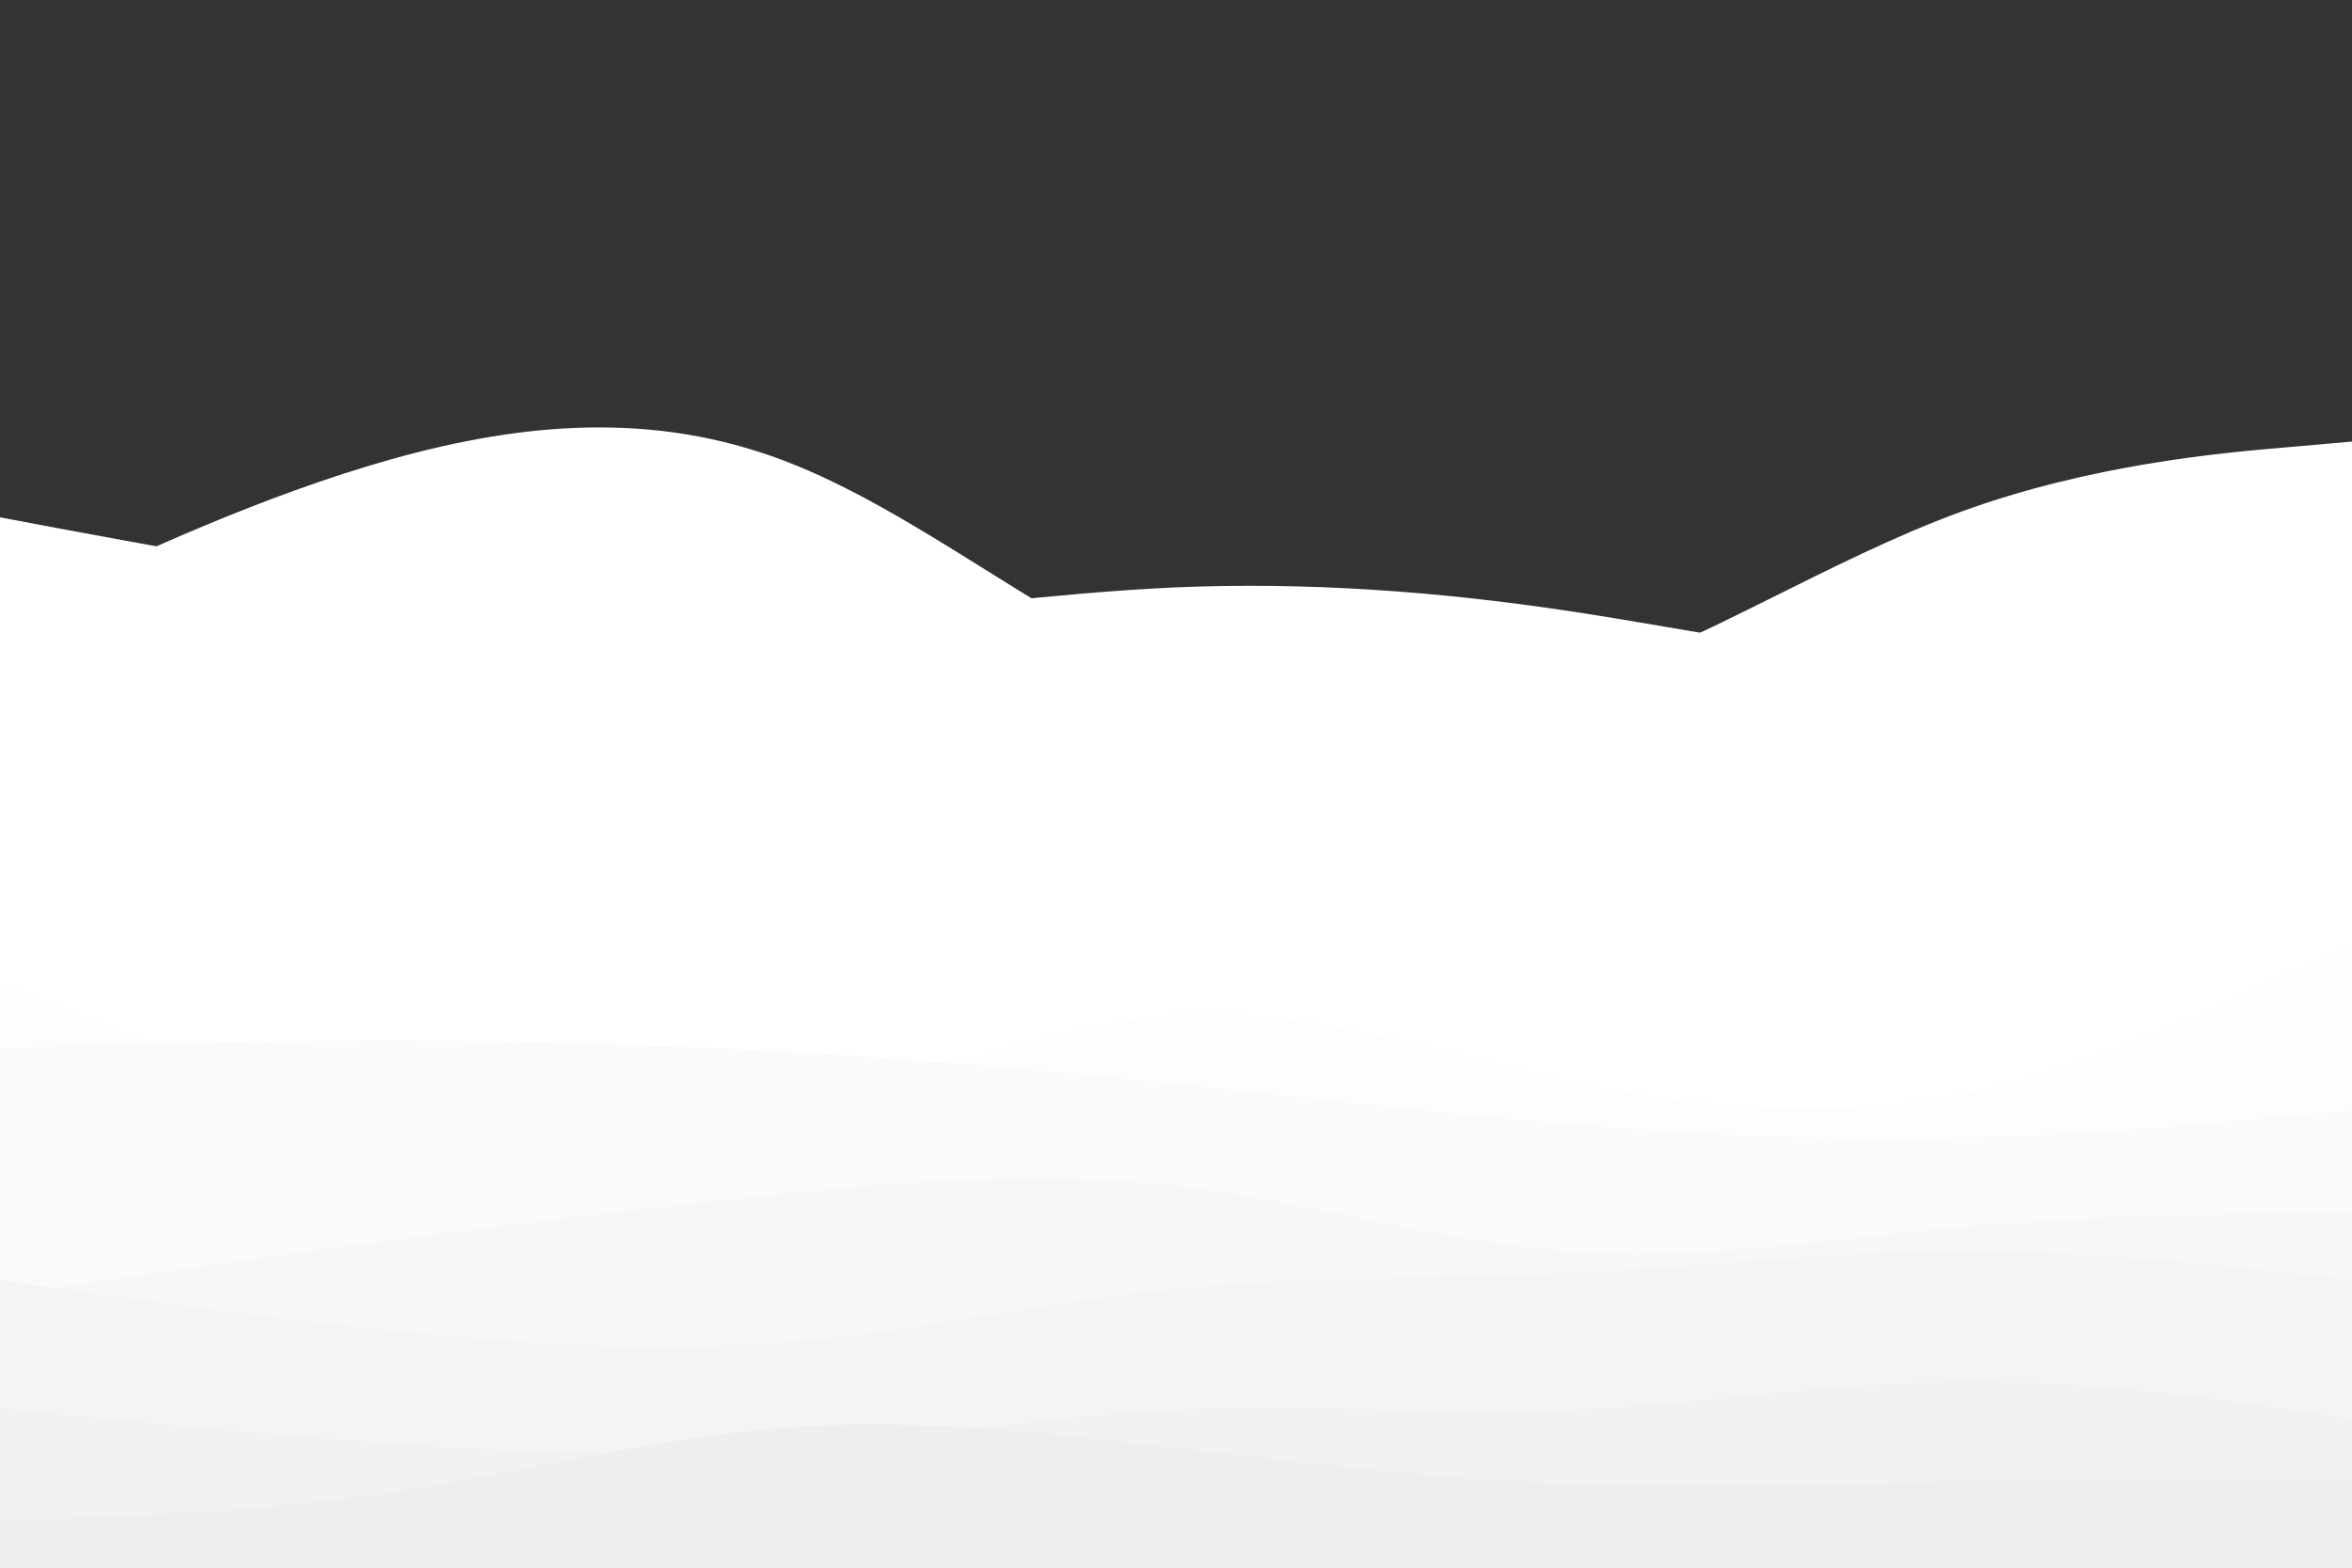 <svg id="visual" viewBox="0 0 900 600" width="900" height="600" xmlns="http://www.w3.org/2000/svg" xmlns:xlink="http://www.w3.org/1999/xlink" version="1.1"><rect x="0" y="0" width="900" height="600" fill="#333333" stroke="none"/><path d="M0 237L25 225.2C50 213.3 100 189.7 150 175.7C200 161.7 250 157.3 300 176.3C350 195.3 400 237.7 450 258.7C500 279.7 550 279.3 600 263C650 246.7 700 214.3 750 196C800 177.7 850 173.3 875 171.2L900 169L900 601L875 601C850 601 800 601 750 601C700 601 650 601 600 601C550 601 500 601 450 601C400 601 350 601 300 601C250 601 200 601 150 601C100 601 50 601 25 601L0 601Z" fill="#ffffff"></path><path d="M0 198L25 202.7C50 207.3 100 216.7 150 224.2C200 231.7 250 237.3 300 236.2C350 235 400 227 450 224.8C500 222.7 550 226.3 600 233.8C650 241.3 700 252.7 750 253.7C800 254.7 850 245.3 875 240.7L900 236L900 601L875 601C850 601 800 601 750 601C700 601 650 601 600 601C550 601 500 601 450 601C400 601 350 601 300 601C250 601 200 601 150 601C100 601 50 601 25 601L0 601Z" fill="#ffffff"></path><path d="M0 221L25 231.5C50 242 100 263 150 263.8C200 264.7 250 245.3 300 245.2C350 245 400 264 450 269.2C500 274.3 550 265.7 600 269.7C650 273.7 700 290.3 750 289C800 287.7 850 268.3 875 258.7L900 249L900 601L875 601C850 601 800 601 750 601C700 601 650 601 600 601C550 601 500 601 450 601C400 601 350 601 300 601C250 601 200 601 150 601C100 601 50 601 25 601L0 601Z" fill="#ffffff"></path><path d="M0 329L25 328.8C50 328.7 100 328.3 150 330.2C200 332 250 336 300 340.7C350 345.3 400 350.7 450 346.8C500 343 550 330 600 324.3C650 318.7 700 320.3 750 316C800 311.7 850 301.3 875 296.2L900 291L900 601L875 601C850 601 800 601 750 601C700 601 650 601 600 601C550 601 500 601 450 601C400 601 350 601 300 601C250 601 200 601 150 601C100 601 50 601 25 601L0 601Z" fill="#ffffff"></path><path d="M0 371L25 367.8C50 364.7 100 358.3 150 352.5C200 346.7 250 341.3 300 336.3C350 331.3 400 326.7 450 326.2C500 325.7 550 329.3 600 341.3C650 353.3 700 373.7 750 374.7C800 375.7 850 357.3 875 348.2L900 339L900 601L875 601C850 601 800 601 750 601C700 601 650 601 600 601C550 601 500 601 450 601C400 601 350 601 300 601C250 601 200 601 150 601C100 601 50 601 25 601L0 601Z" fill="#ffffff"></path><path d="M0 338L25 343C50 348 100 358 150 358.5C200 359 250 350 300 358.3C350 366.7 400 392.3 450 403.8C500 415.3 550 412.7 600 399.8C650 387 700 364 750 353.5C800 343 850 345 875 346L900 347L900 601L875 601C850 601 800 601 750 601C700 601 650 601 600 601C550 601 500 601 450 601C400 601 350 601 300 601C250 601 200 601 150 601C100 601 50 601 25 601L0 601Z" fill="#ffffff"></path><path d="M0 376L25 386.2C50 396.3 100 416.7 150 427.2C200 437.7 250 438.3 300 426.8C350 415.3 400 391.7 450 388.5C500 385.3 550 402.7 600 413.5C650 424.3 700 428.7 750 418.8C800 409 850 385 875 373L900 361L900 601L875 601C850 601 800 601 750 601C700 601 650 601 600 601C550 601 500 601 450 601C400 601 350 601 300 601C250 601 200 601 150 601C100 601 50 601 25 601L0 601Z" fill="#fdfdfd"></path><path d="M0 401L25 400.3C50 399.7 100 398.3 150 398.3C200 398.3 250 399.7 300 402.5C350 405.3 400 409.7 450 414.8C500 420 550 426 600 430.2C650 434.3 700 436.7 750 435.5C800 434.3 850 429.7 875 427.3L900 425L900 601L875 601C850 601 800 601 750 601C700 601 650 601 600 601C550 601 500 601 450 601C400 601 350 601 300 601C250 601 200 601 150 601C100 601 50 601 25 601L0 601Z" fill="#fafafa"></path><path d="M0 496L25 492.3C50 488.7 100 481.3 150 474.7C200 468 250 462 300 457C350 452 400 448 450 453.8C500 459.7 550 475.3 600 479C650 482.7 700 474.3 750 469.8C800 465.3 850 464.7 875 464.3L900 464L900 601L875 601C850 601 800 601 750 601C700 601 650 601 600 601C550 601 500 601 450 601C400 601 350 601 300 601C250 601 200 601 150 601C100 601 50 601 25 601L0 601Z" fill="#f7f7f7"></path><path d="M0 490L25 493.5C50 497 100 504 150 509.2C200 514.3 250 517.7 300 513.7C350 509.7 400 498.3 450 493.3C500 488.3 550 489.7 600 487.3C650 485 700 479 750 478.8C800 478.7 850 484.3 875 487.2L900 490L900 601L875 601C850 601 800 601 750 601C700 601 650 601 600 601C550 601 500 601 450 601C400 601 350 601 300 601C250 601 200 601 150 601C100 601 50 601 25 601L0 601Z" fill="#f4f4f4"></path><path d="M0 539L25 541.5C50 544 100 549 150 552.5C200 556 250 558 300 554.5C350 551 400 542 450 539.7C500 537.3 550 541.7 600 539.7C650 537.7 700 529.3 750 528.8C800 528.3 850 535.7 875 539.3L900 543L900 601L875 601C850 601 800 601 750 601C700 601 650 601 600 601C550 601 500 601 450 601C400 601 350 601 300 601C250 601 200 601 150 601C100 601 50 601 25 601L0 601Z" fill="#f1f1f1"></path><path d="M0 582L25 581.2C50 580.3 100 578.7 150 571.2C200 563.7 250 550.3 300 546.5C350 542.7 400 548.3 450 554.2C500 560 550 566 600 568C650 570 700 568 750 567C800 566 850 566 875 566L900 566L900 601L875 601C850 601 800 601 750 601C700 601 650 601 600 601C550 601 500 601 450 601C400 601 350 601 300 601C250 601 200 601 150 601C100 601 50 601 25 601L0 601Z" fill="#eeeeee"></path></svg>